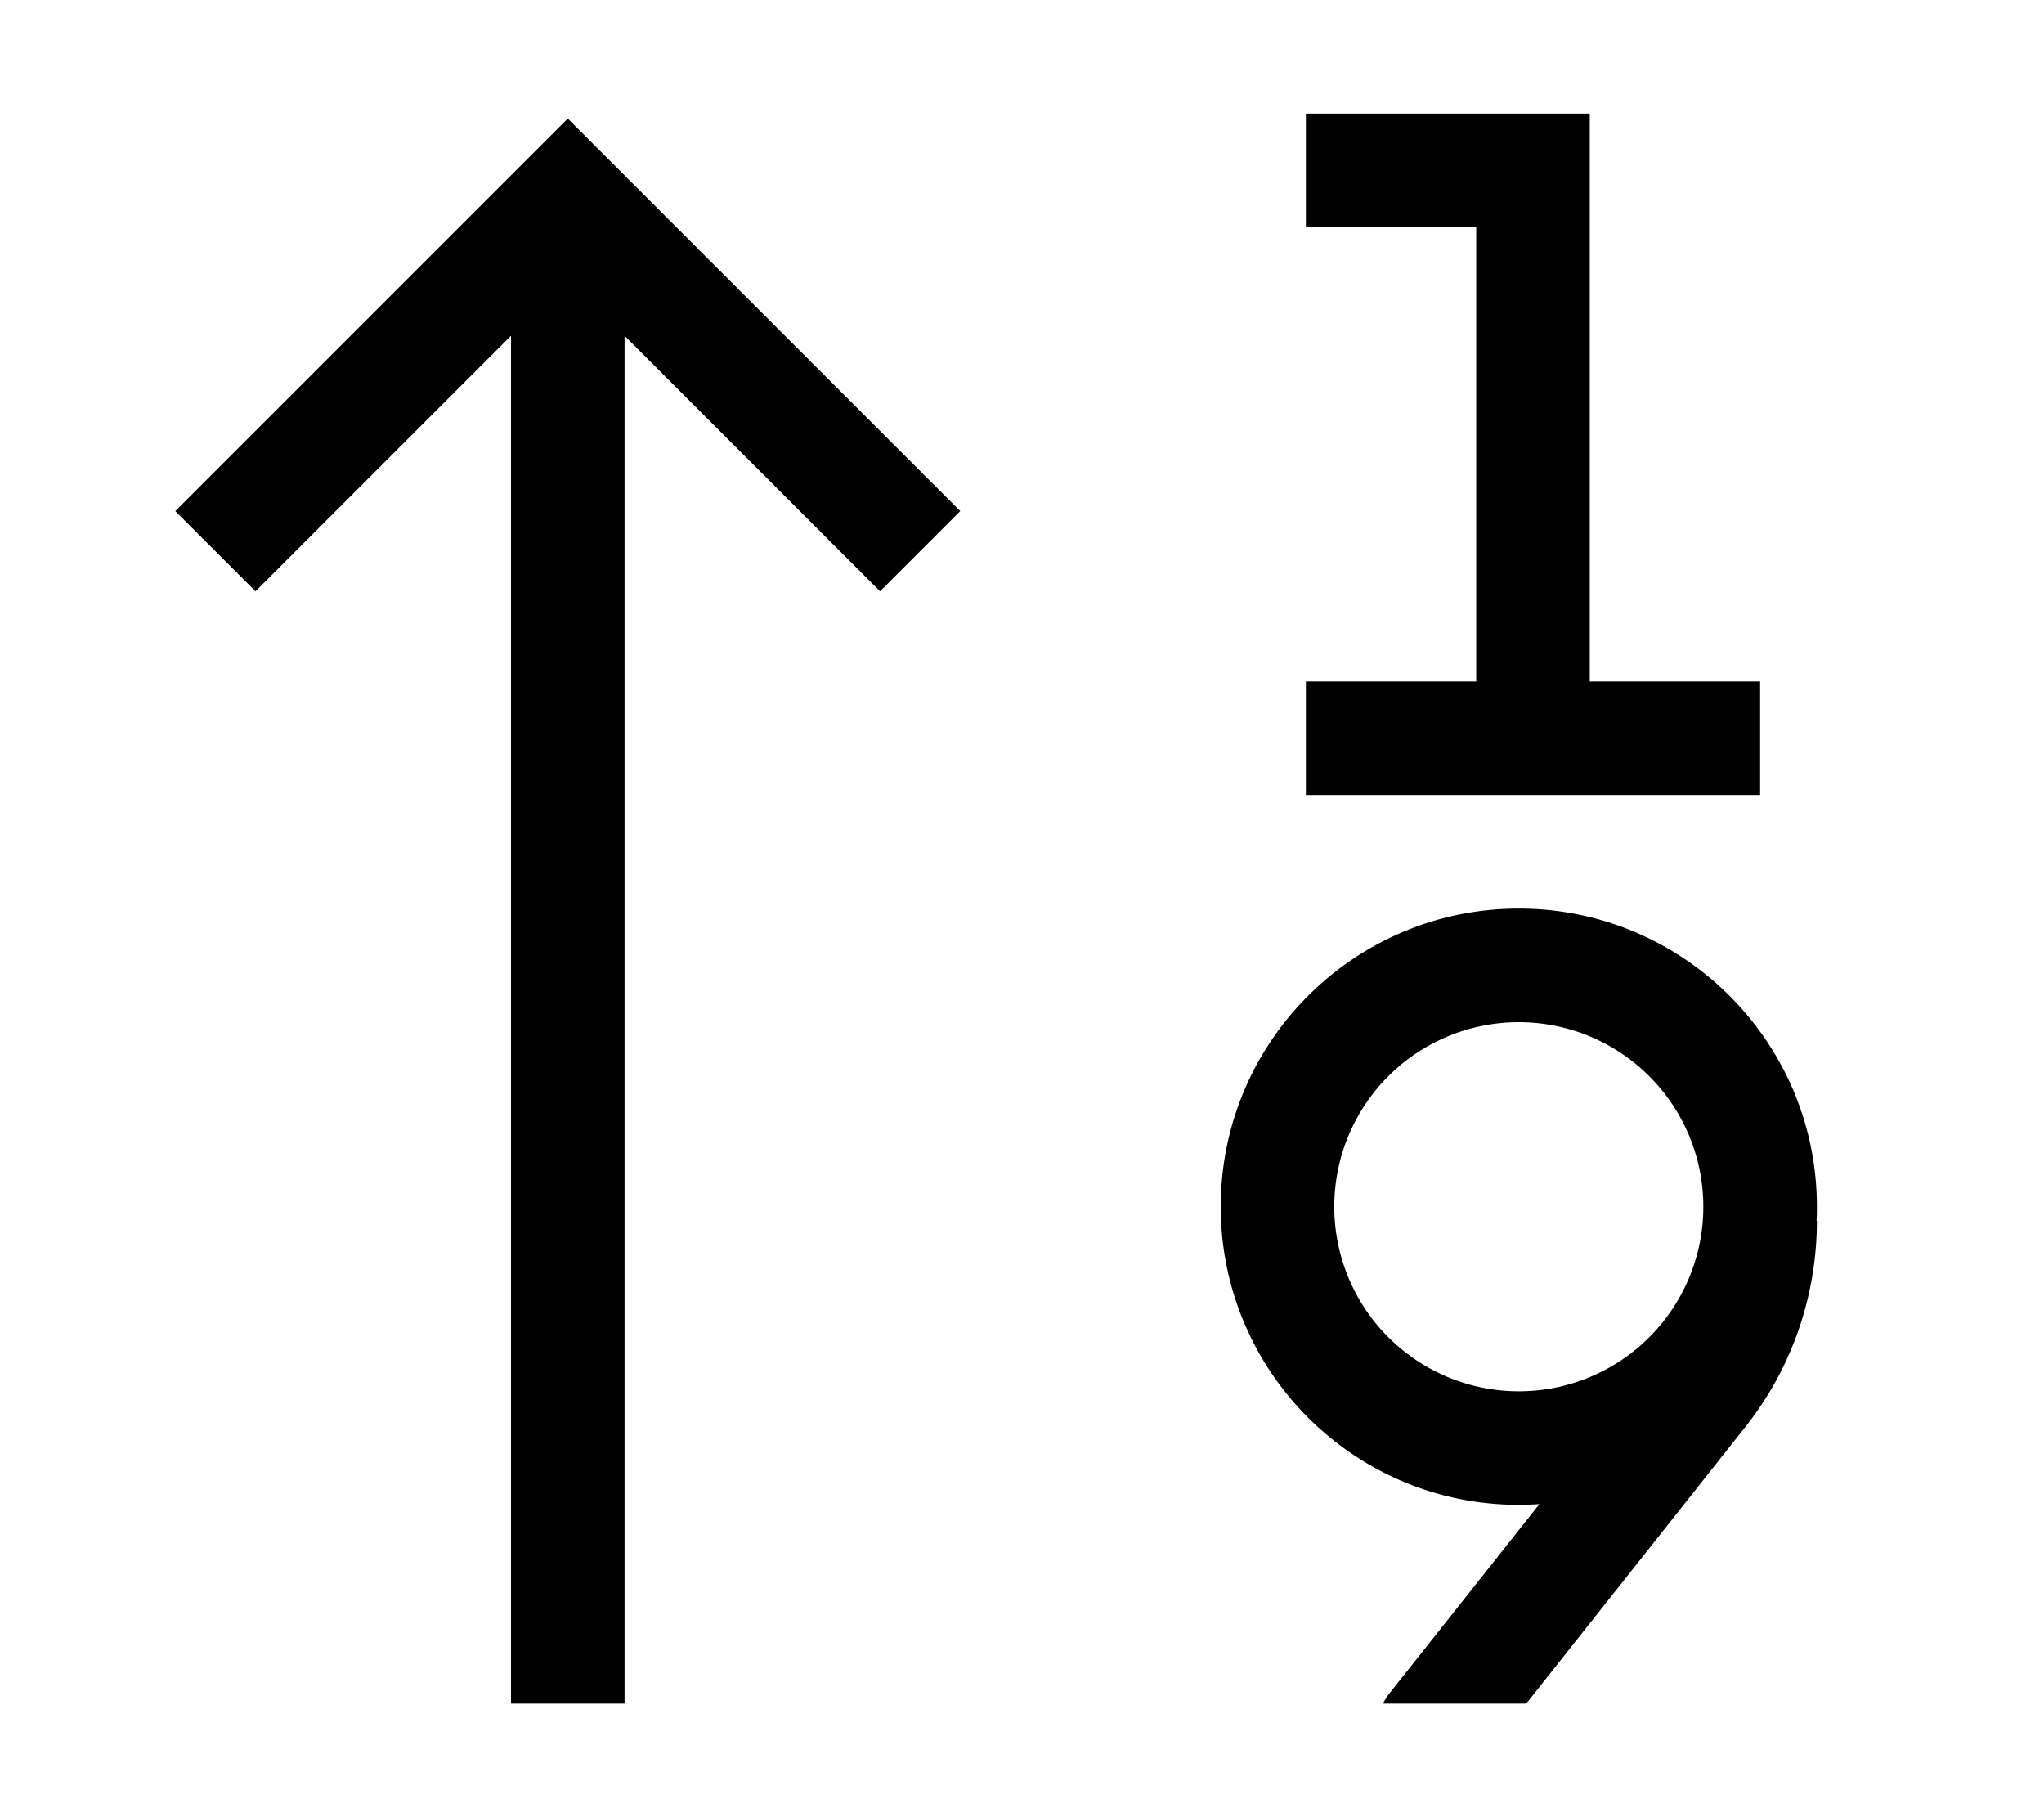 <svg xmlns="http://www.w3.org/2000/svg" viewBox="0 0 576 512" fill="currentColor" class="svgBox" id="arrow-up-1-9-b-t"><path d="M368 32h16 48 16V48 192h32 16v32H480 432 384 368V192h16 32V64H384 368V32zM160 33.4l11.3 11.3 88 88L270.6 144 248 166.6l-11.3-11.3L176 94.6V464v16H144V464 94.6L83.3 155.3 72 166.6 49.4 144l11.3-11.3 88-88L160 33.4zM428 288a52 52 0 1 0 0 104 52 52 0 1 0 0-104zm-84 52c0-46.4 37.6-84 84-84s84 37.6 84 84c0 1.3 0 2.7-.1 4h.1c0 21.1-7.1 41.6-20.2 58.1L430.1 480H389.7c.5-.9 1-1.8 1.7-2.7l42.4-53.5c-1.9 .1-3.9 .2-5.8 .2c-46.4 0-84-37.6-84-84z"/></svg>